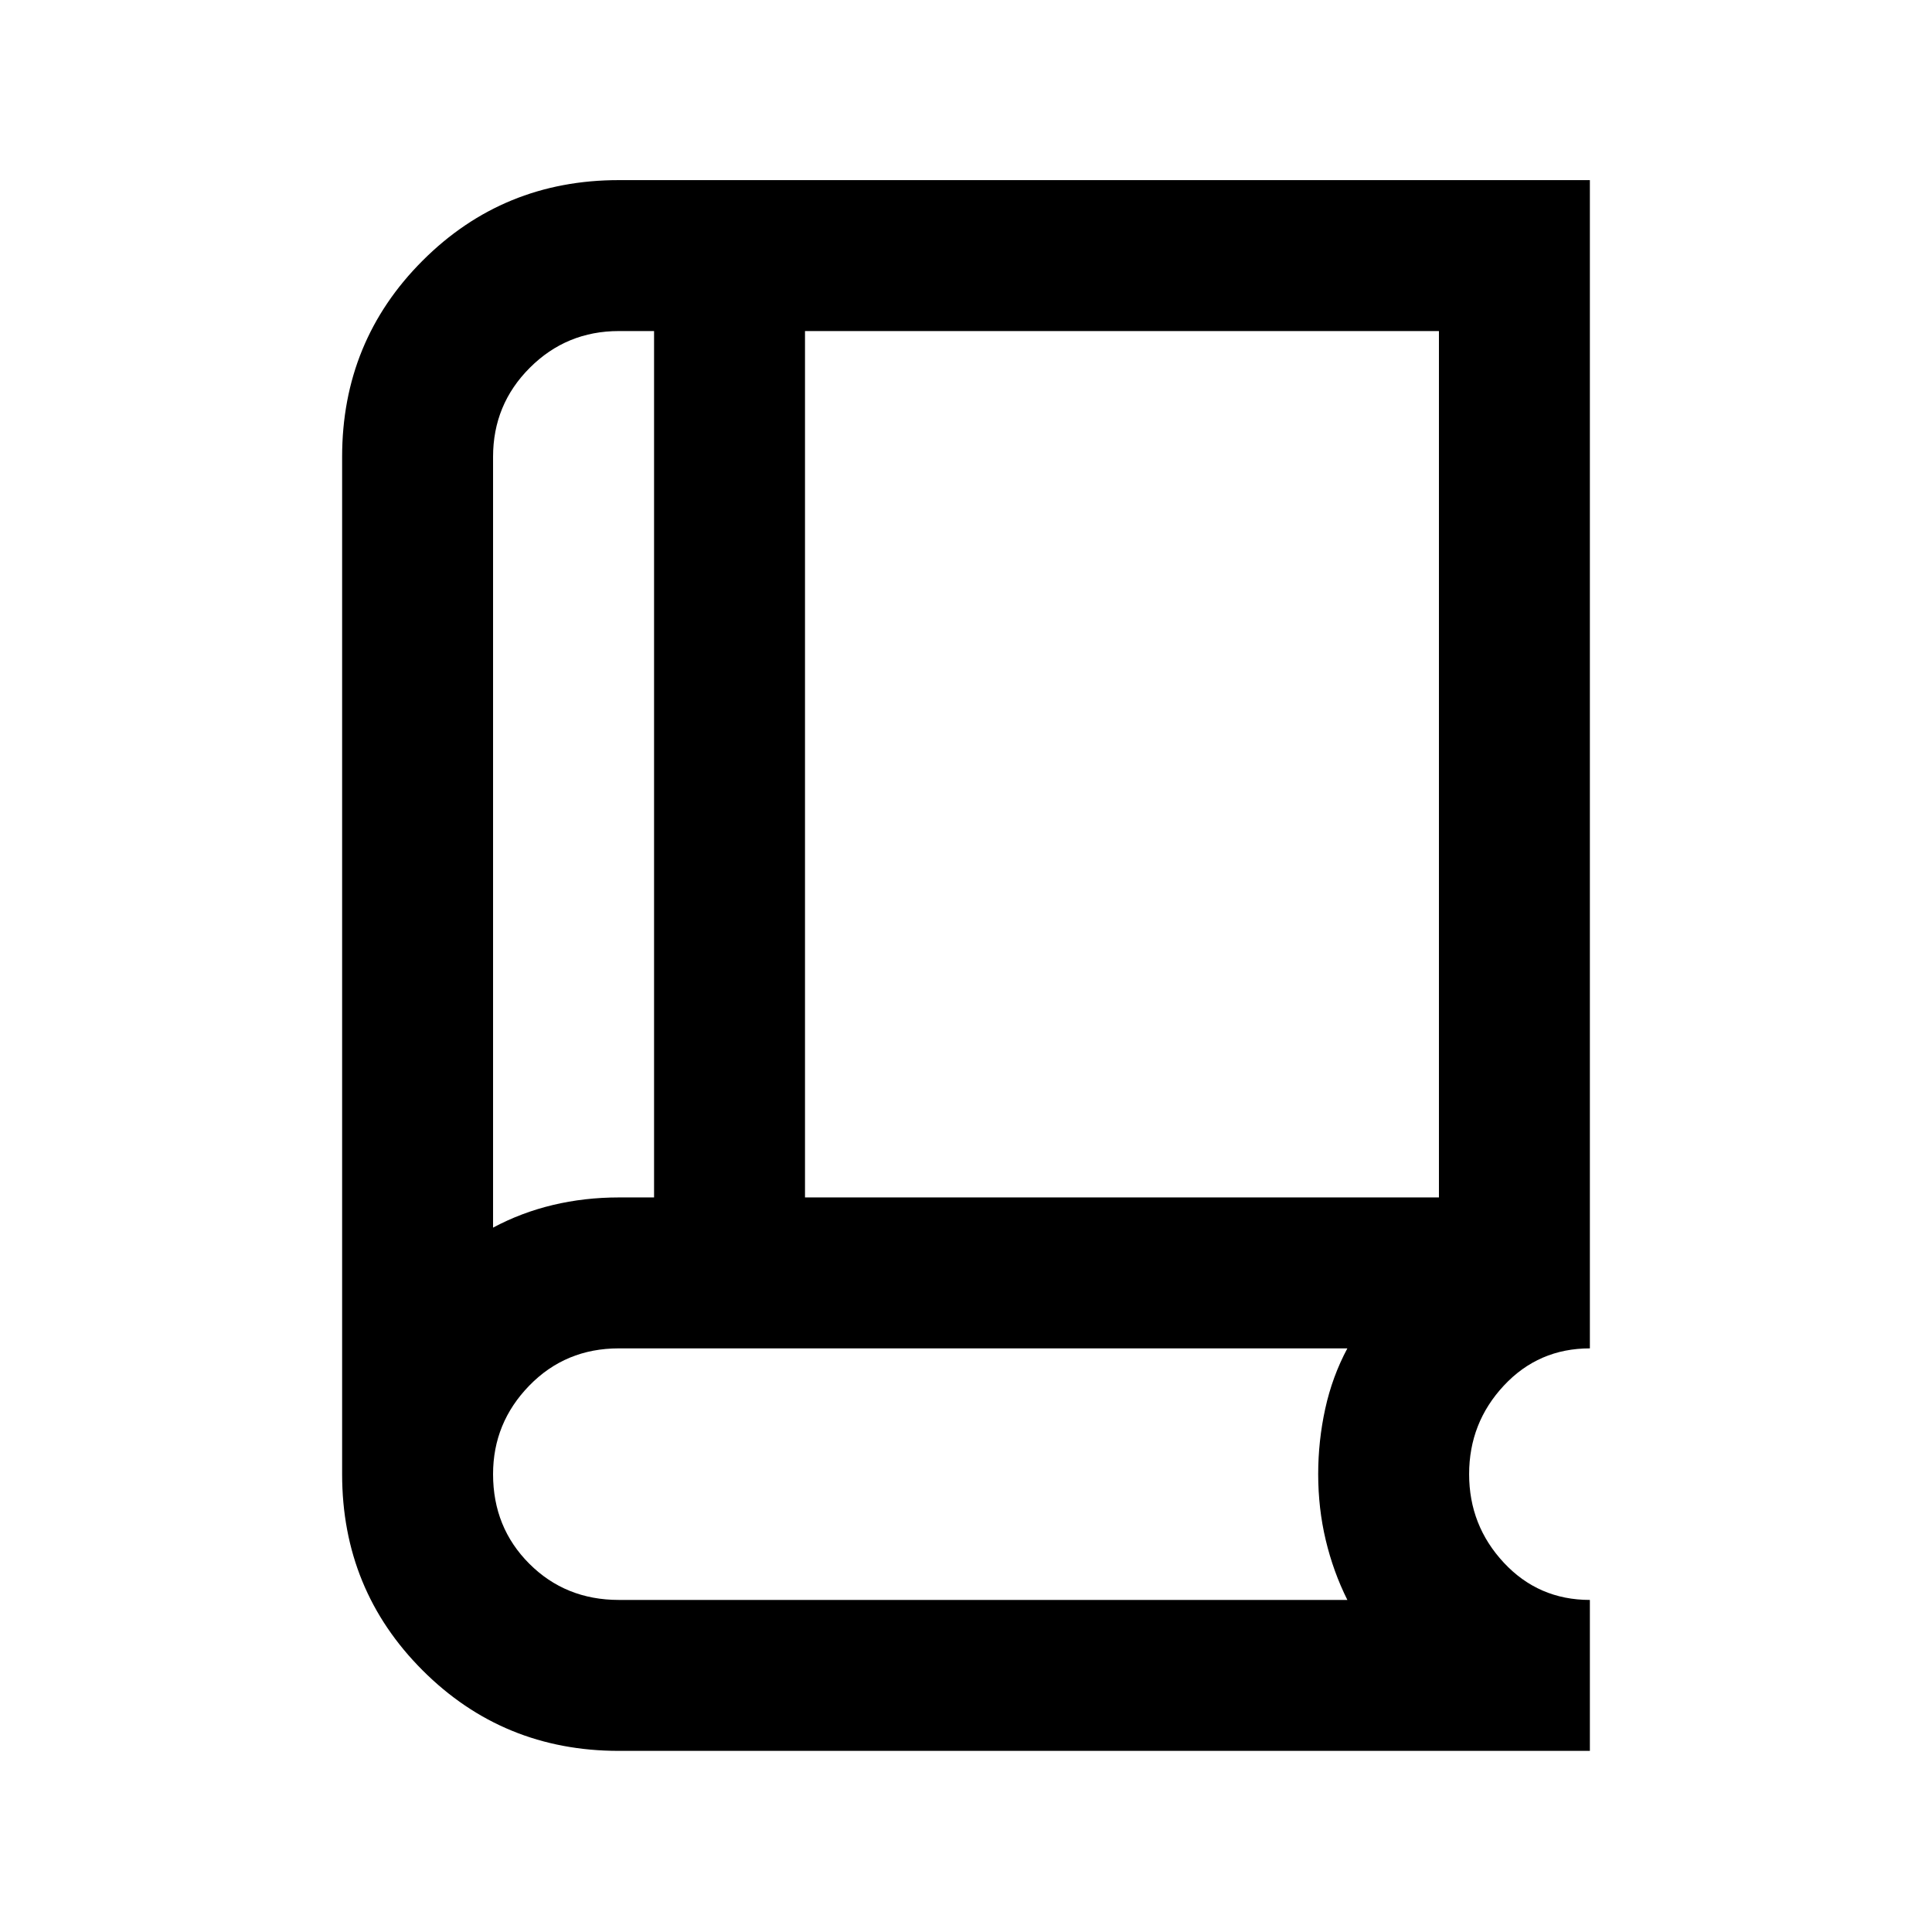 <svg xmlns="http://www.w3.org/2000/svg" height="24" viewBox="0 -960 960 960" width="24"><path d="M307.5-90Q250-90 210-130t-40-97.5V-733q0-57.5 40-97.5t97.5-40H790V-290q-25.5 0-42.75 18.5t-17.25 44q0 25.5 17.25 44T790-165v75H307.5ZM245-350q14-7.5 29.75-11.25T307.5-365H325v-430.5h-17.5q-26 0-44.25 18.25T245-733v383Zm155-15h315v-430.5H400V-365Zm-155 15v-445.5V-350Zm62.5 185h362q-7-14-10.75-29.75T655-227.5q0-16.5 3.5-32.5t11-30h-362q-26.5 0-44.5 18.5t-18 44q0 26.5 18 44.5t44.5 18Z"/></svg>
